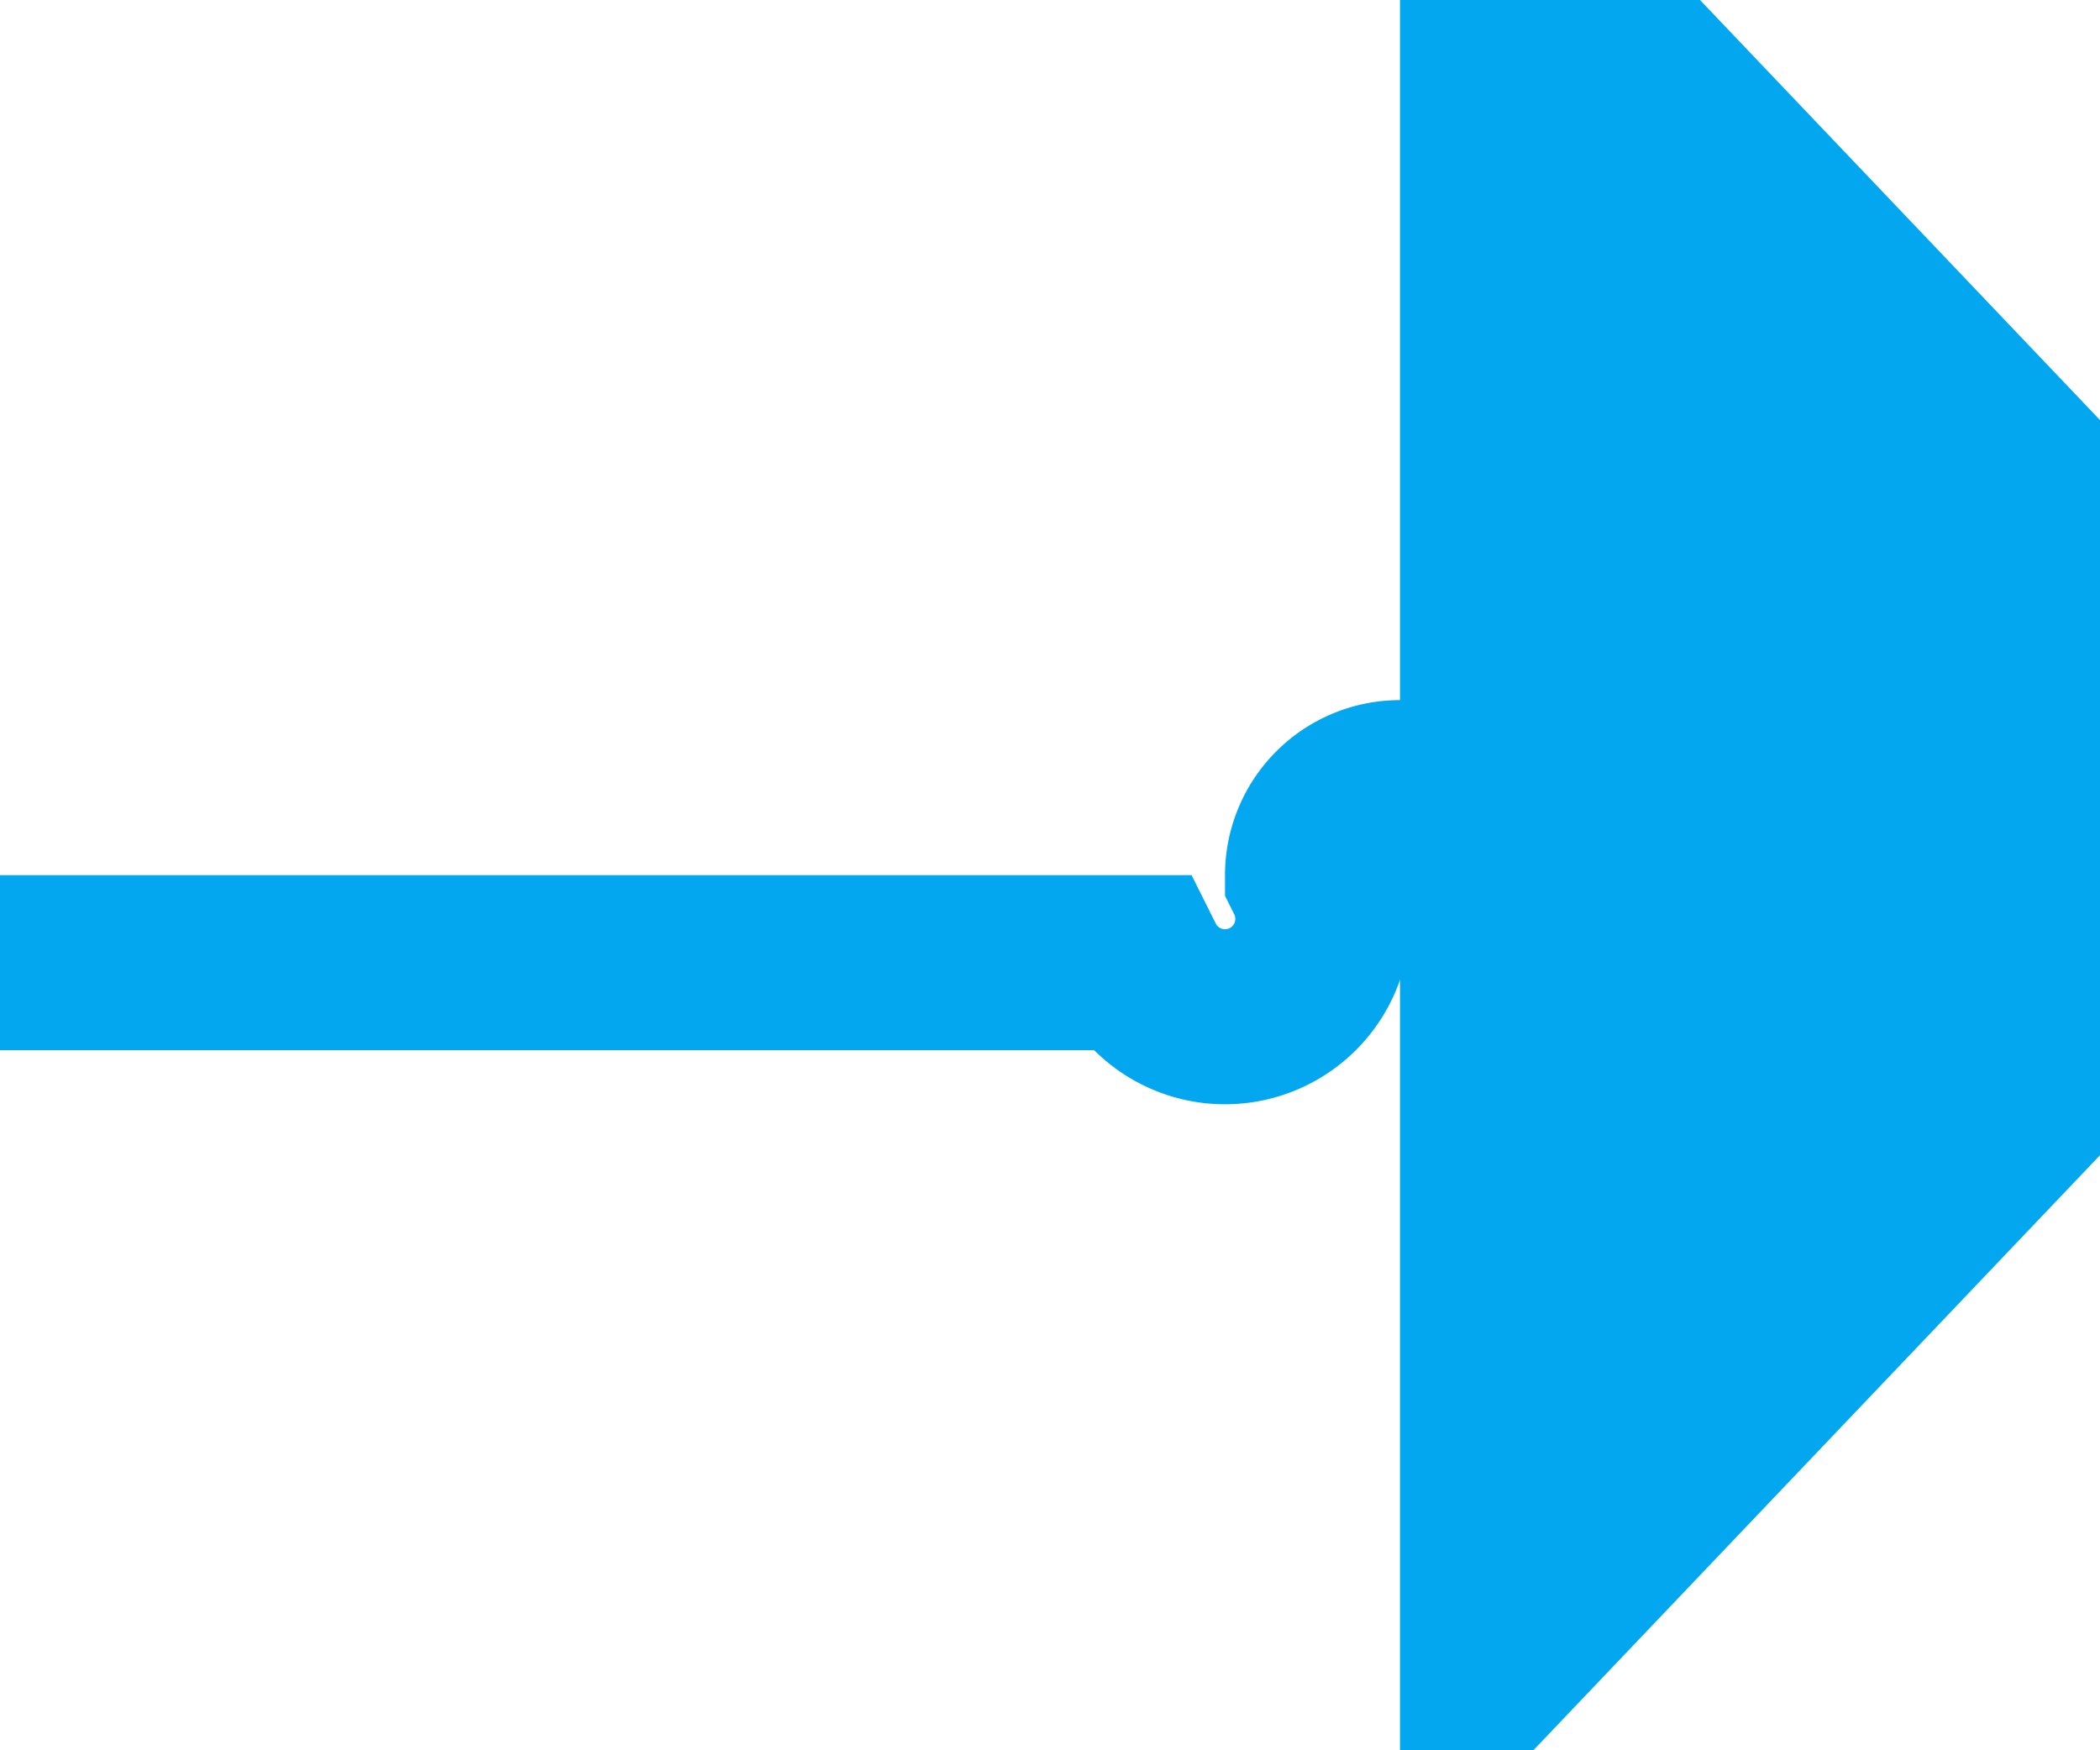 ﻿<?xml version="1.0" encoding="utf-8"?>
<svg version="1.1" xmlns:xlink="http://www.w3.org/1999/xlink" width="12px" height="10px" preserveAspectRatio="xMinYMid meet" viewBox="1410 261  12 8" xmlns="http://www.w3.org/2000/svg">
  <path d="M 1410 265.5  L 1416.5 265.5  A 0.5 0.5 0 0 0 1417.5 265 A 0.5 0.5 0 0 1 1418 264.5 L 1419 264.5  " stroke-width="1" stroke="#02a7f0" fill="none" />
  <path d="M 1418 270.8  L 1424 264.5  L 1418 258.2  L 1418 270.8  Z " fill-rule="nonzero" fill="#02a7f0" stroke="none" />
</svg>